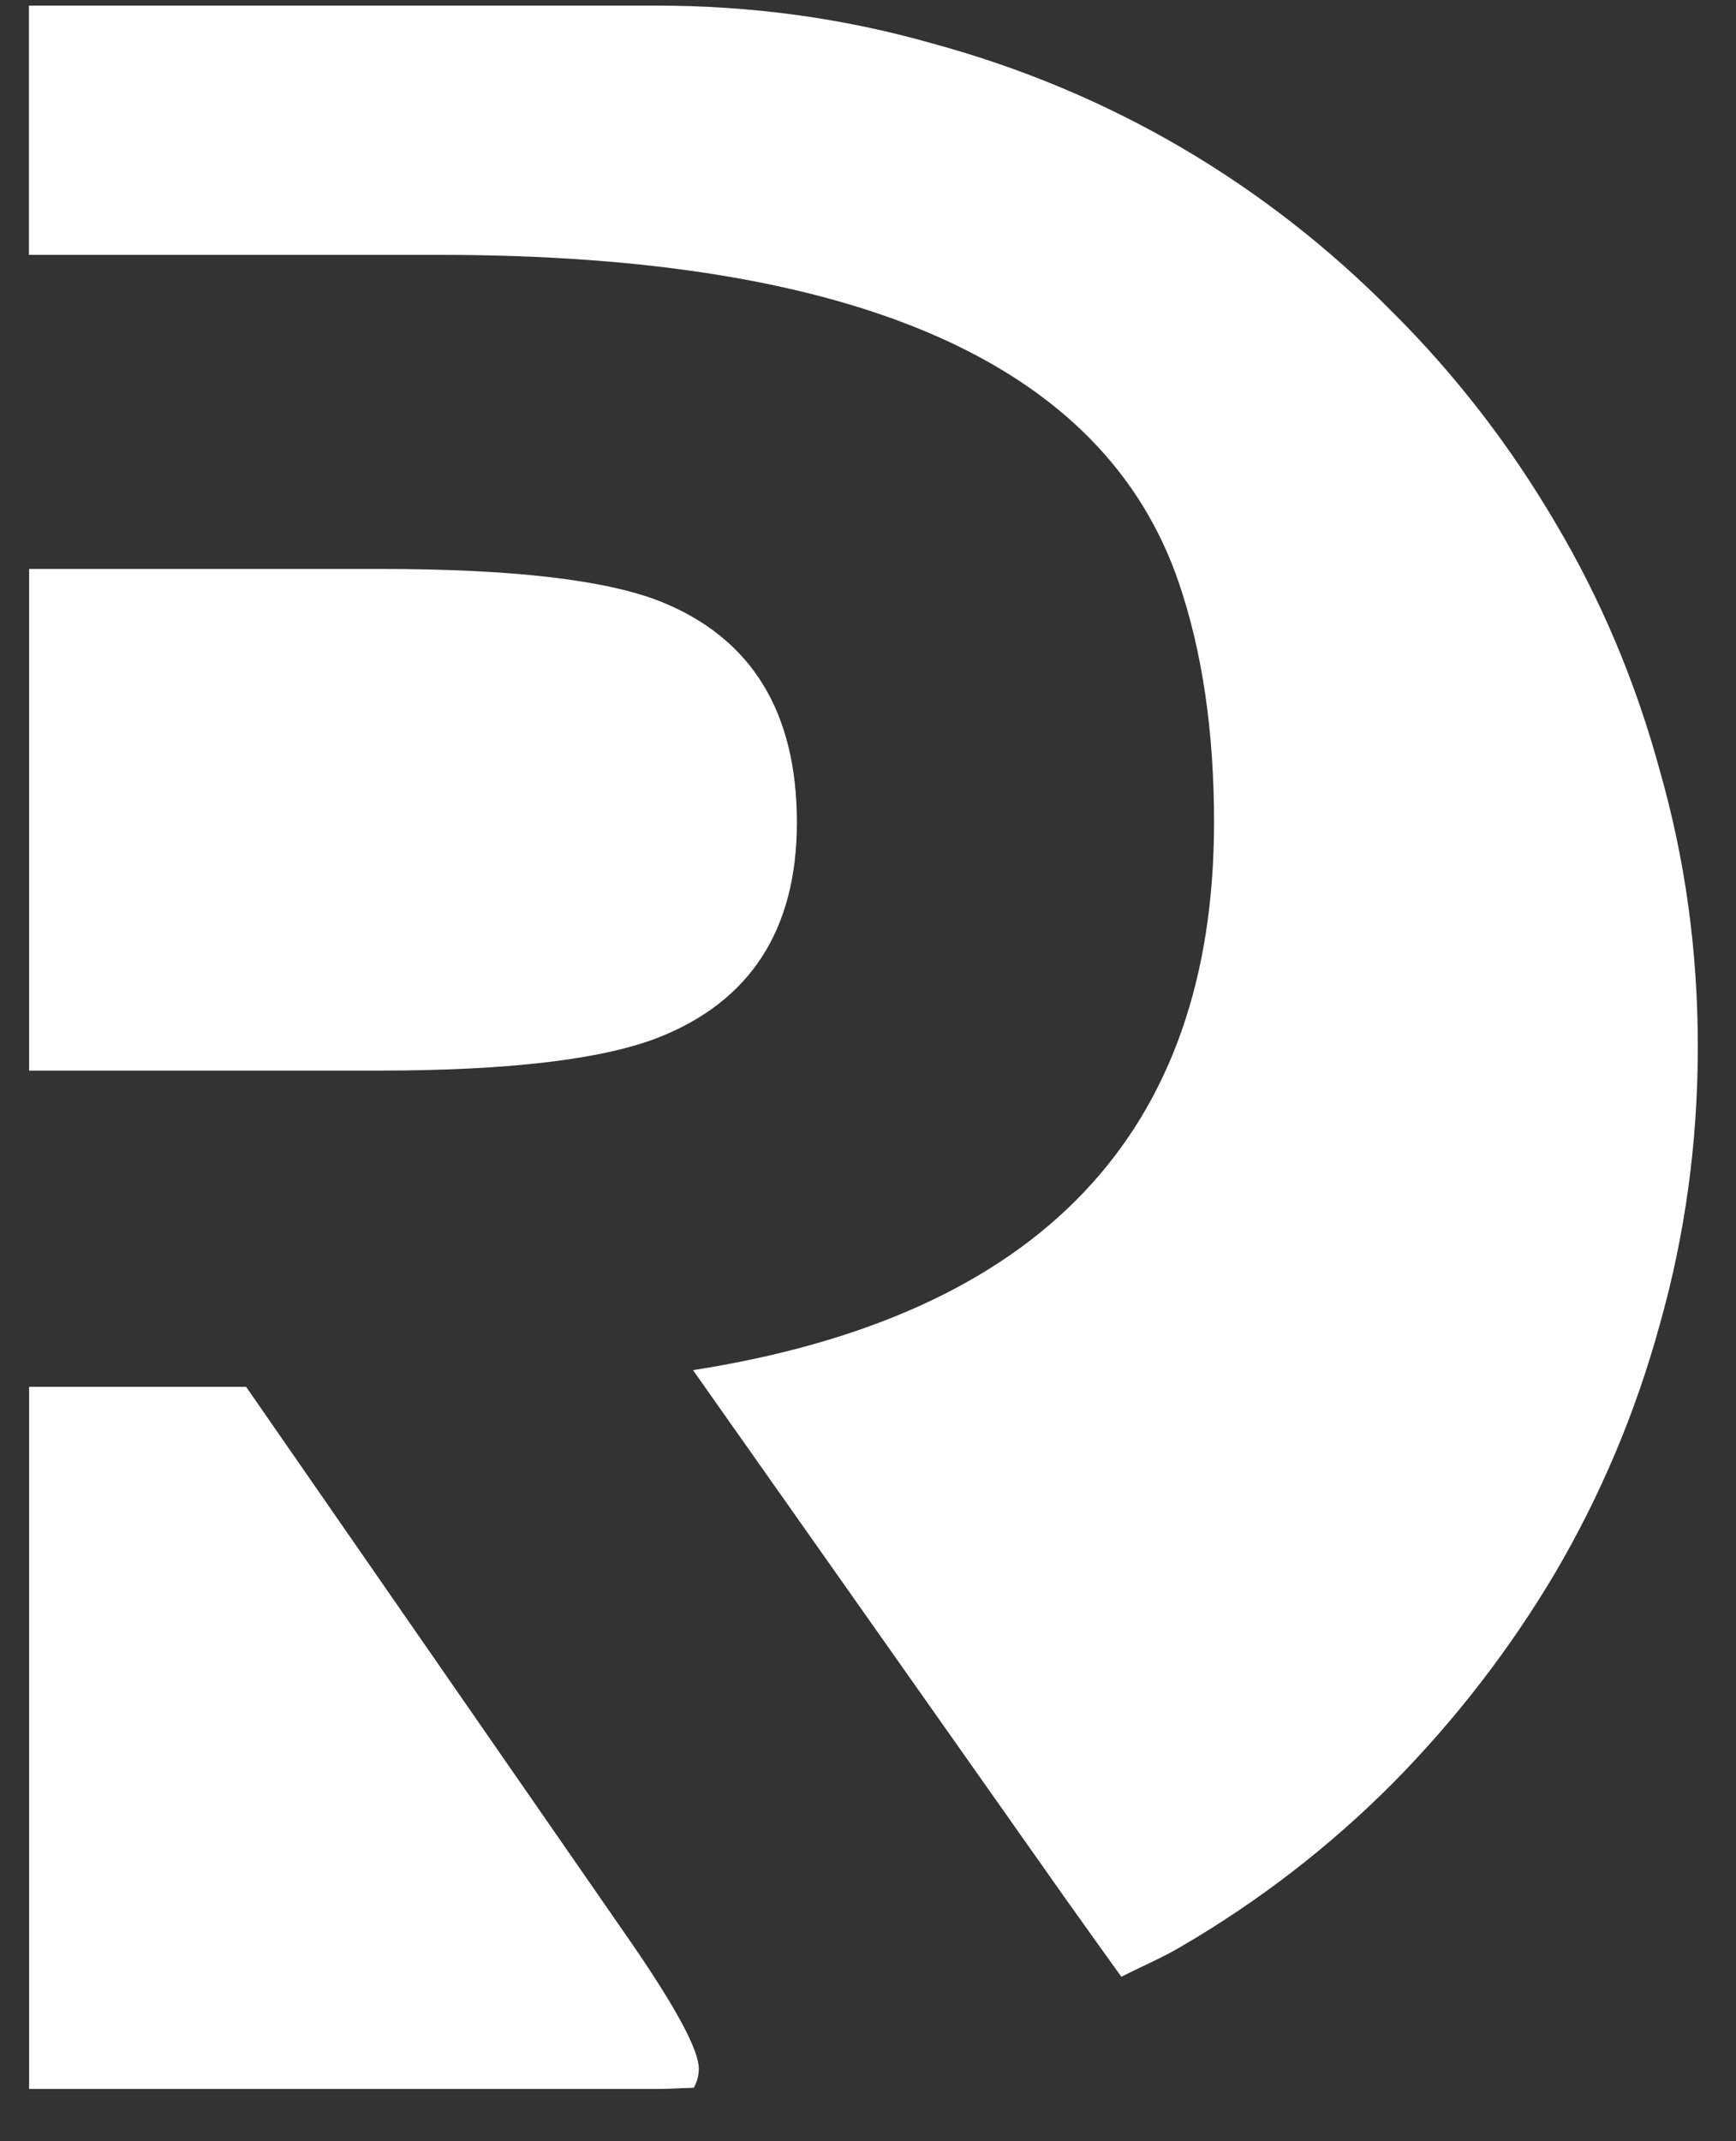 <svg width="30" height="37" viewBox="0 0 30 37" fill="none" xmlns="http://www.w3.org/2000/svg">
<rect x="0" y="0" width="30" height="37" fill="#333333" stroke="none"/>
<path d="M11.366 17.933C12.967 17.306 13.771 16.063 13.771 14.212C13.771 12.299 12.985 11.023 11.415 10.394C10.472 10.02 8.854 9.831 6.564 9.831H0.503V18.5H6.564C8.789 18.498 10.391 18.309 11.366 17.933Z" fill="white"/>
<path d="M11.989 36.076C12.045 35.978 12.076 35.867 12.076 35.745C12.076 35.43 11.698 34.722 10.946 33.623L4.253 23.964H0.503V36.097H11.345C11.56 36.097 11.773 36.082 11.989 36.076Z" fill="white"/>
<path d="M28.687 13.329C28.27 11.79 27.666 10.36 26.88 9.036C26.095 7.698 25.159 6.485 24.069 5.398C22.98 4.294 21.768 3.346 20.431 2.559C19.09 1.773 17.651 1.169 16.112 0.751C14.588 0.316 13.002 0.097 11.342 0.097H0.5V4.404H7.596C14.819 4.404 19.077 6.292 20.368 10.059C20.776 11.252 20.98 12.635 20.98 14.206C20.98 19.578 17.979 22.736 11.976 23.676L18.385 32.769C18.792 33.341 19.107 33.782 19.378 34.158C19.726 33.981 20.092 33.827 20.428 33.627C21.767 32.843 22.979 31.907 24.066 30.816C25.157 29.712 26.093 28.497 26.877 27.176C27.663 25.834 28.267 24.405 28.684 22.883C29.119 21.346 29.34 19.744 29.34 18.09C29.341 16.439 29.122 14.854 28.687 13.329Z" fill="white"/>
</svg>
